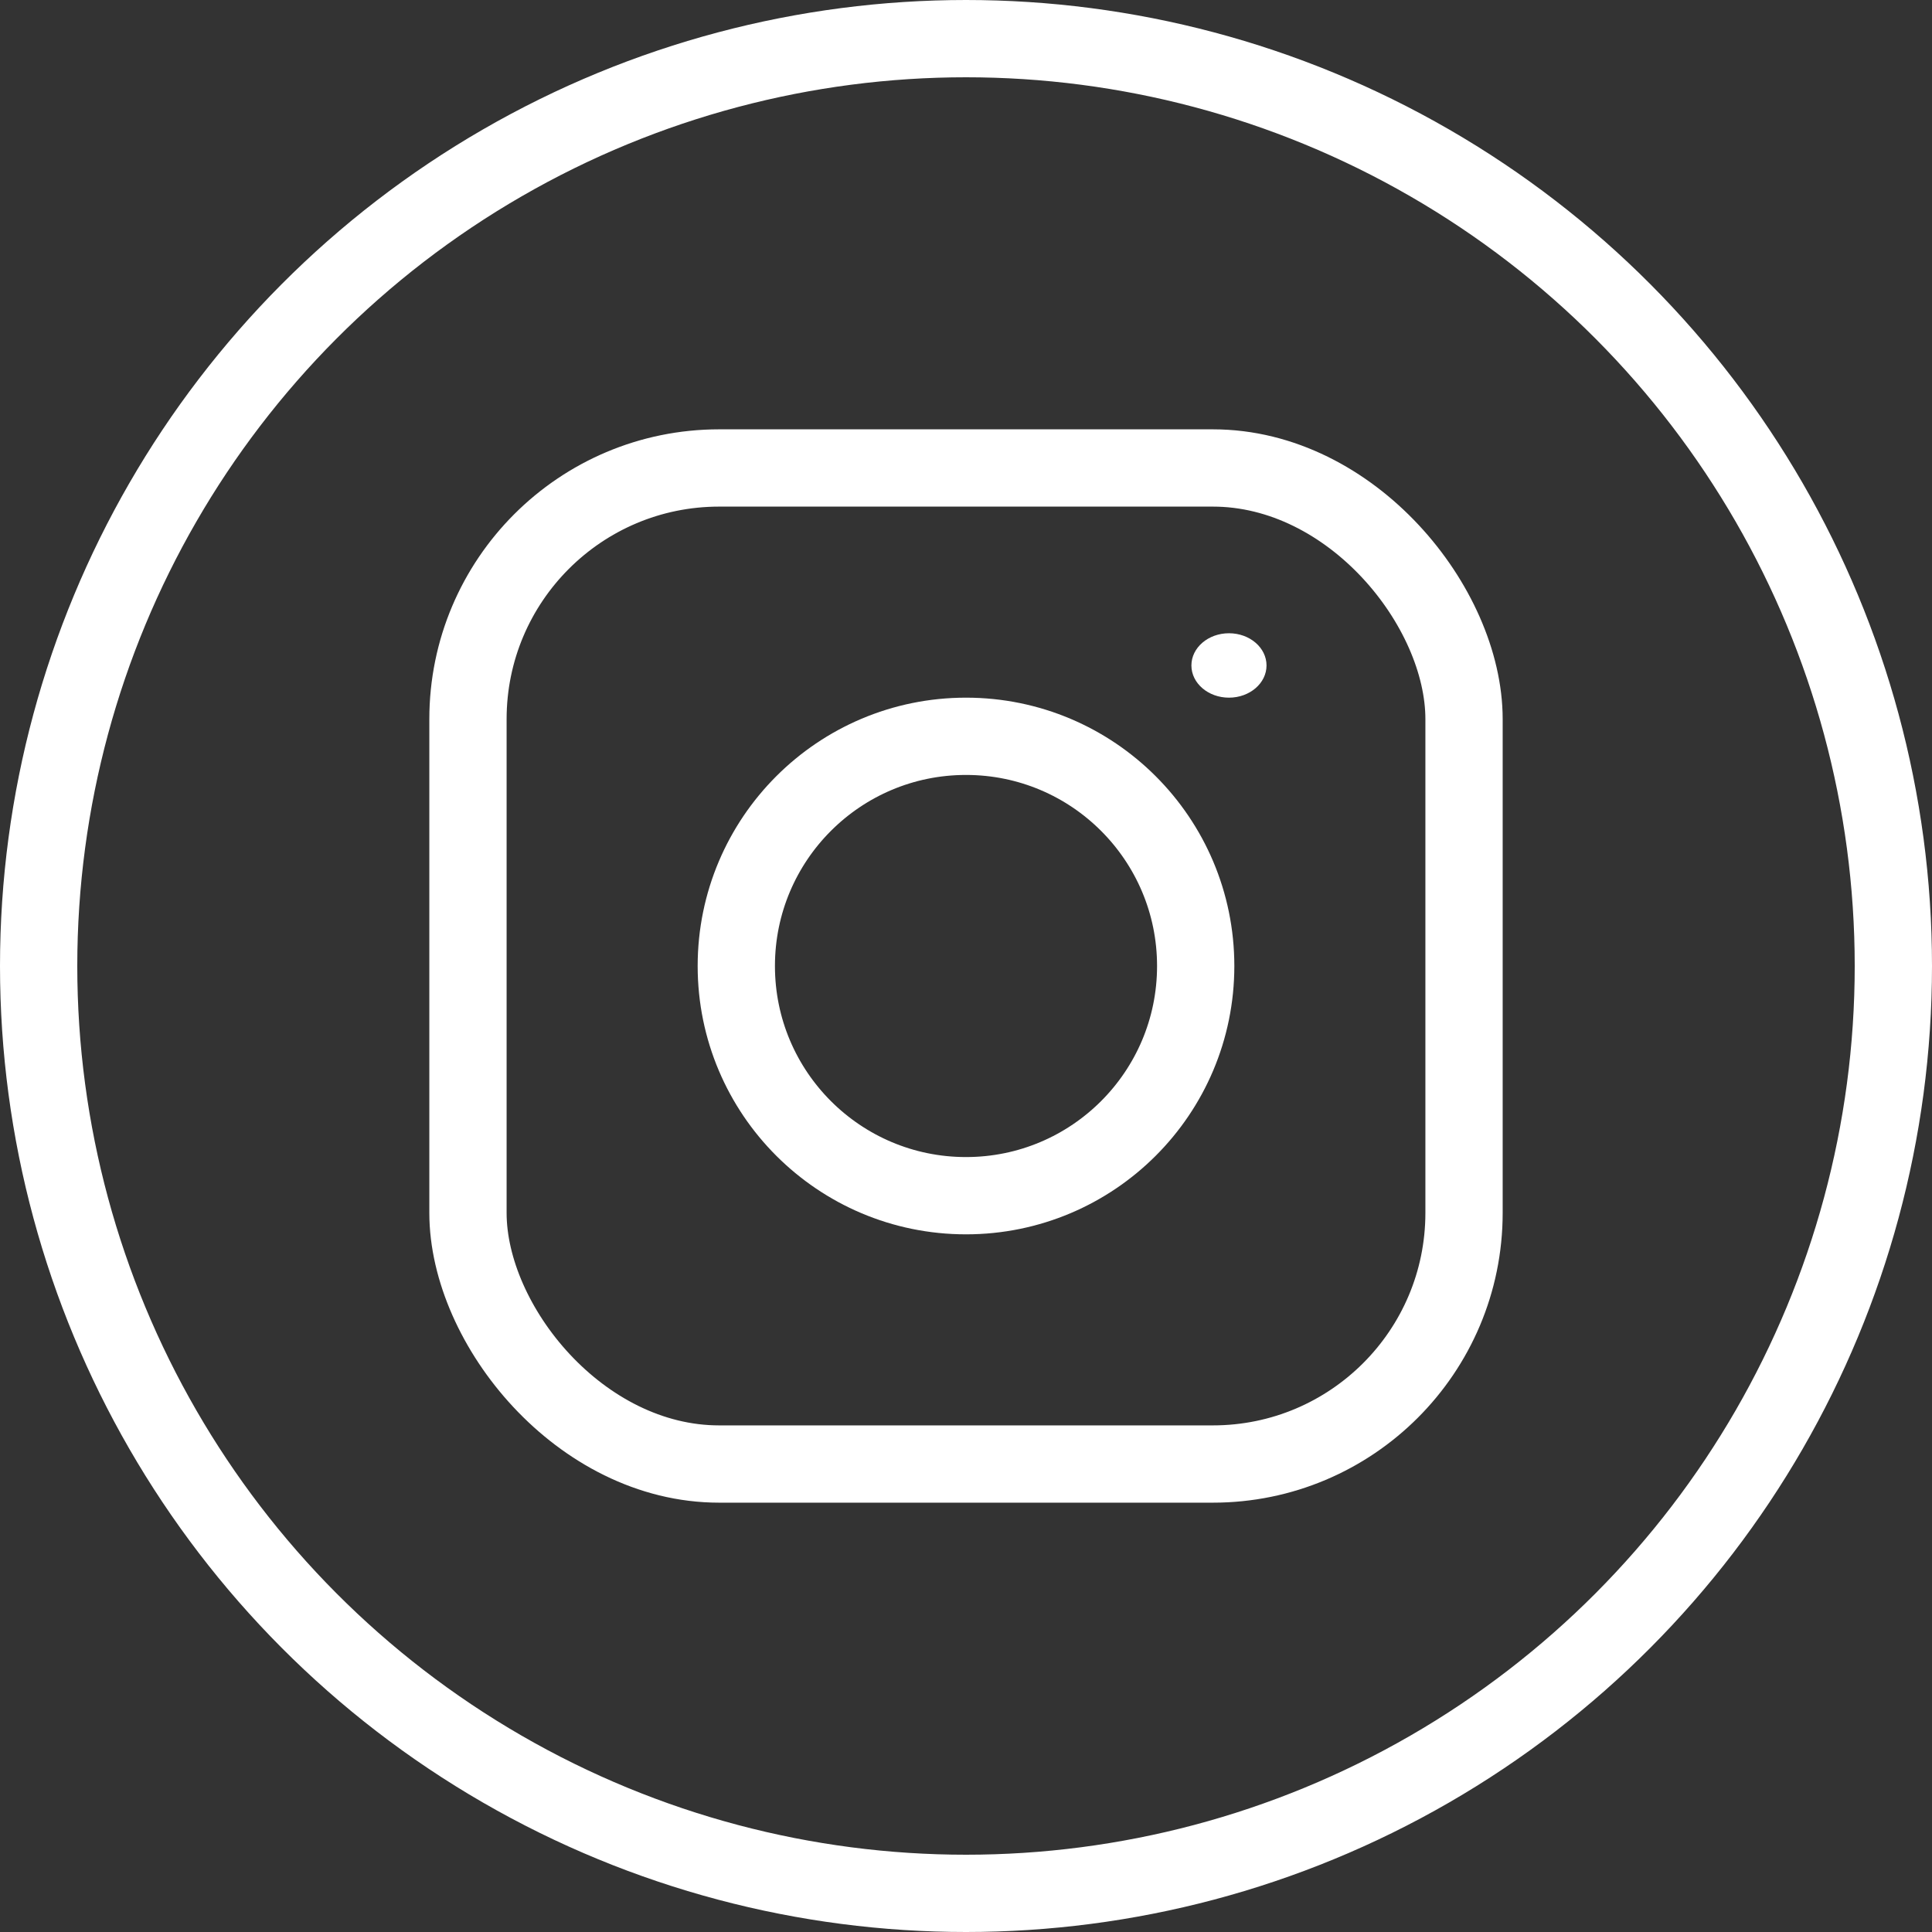 <svg width="100" height="100" viewBox="0 0 100 100" fill="none" xmlns="http://www.w3.org/2000/svg">
<rect x="0" y="0" width="100" height="100" fill="#333333" stroke="none"/>
<circle cx="50" cy="50" r="48" stroke="white" stroke-width="4"/>
<rect x="24.222" y="24.222" width="51.556" height="51.556" rx="13" stroke="white" stroke-width="4"/>
<circle cx="50" cy="50" r="11.889" stroke="white" stroke-width="4"/>
<ellipse cx="63.611" cy="34.444" rx="1.944" ry="1.667" fill="white"/>
</svg>
